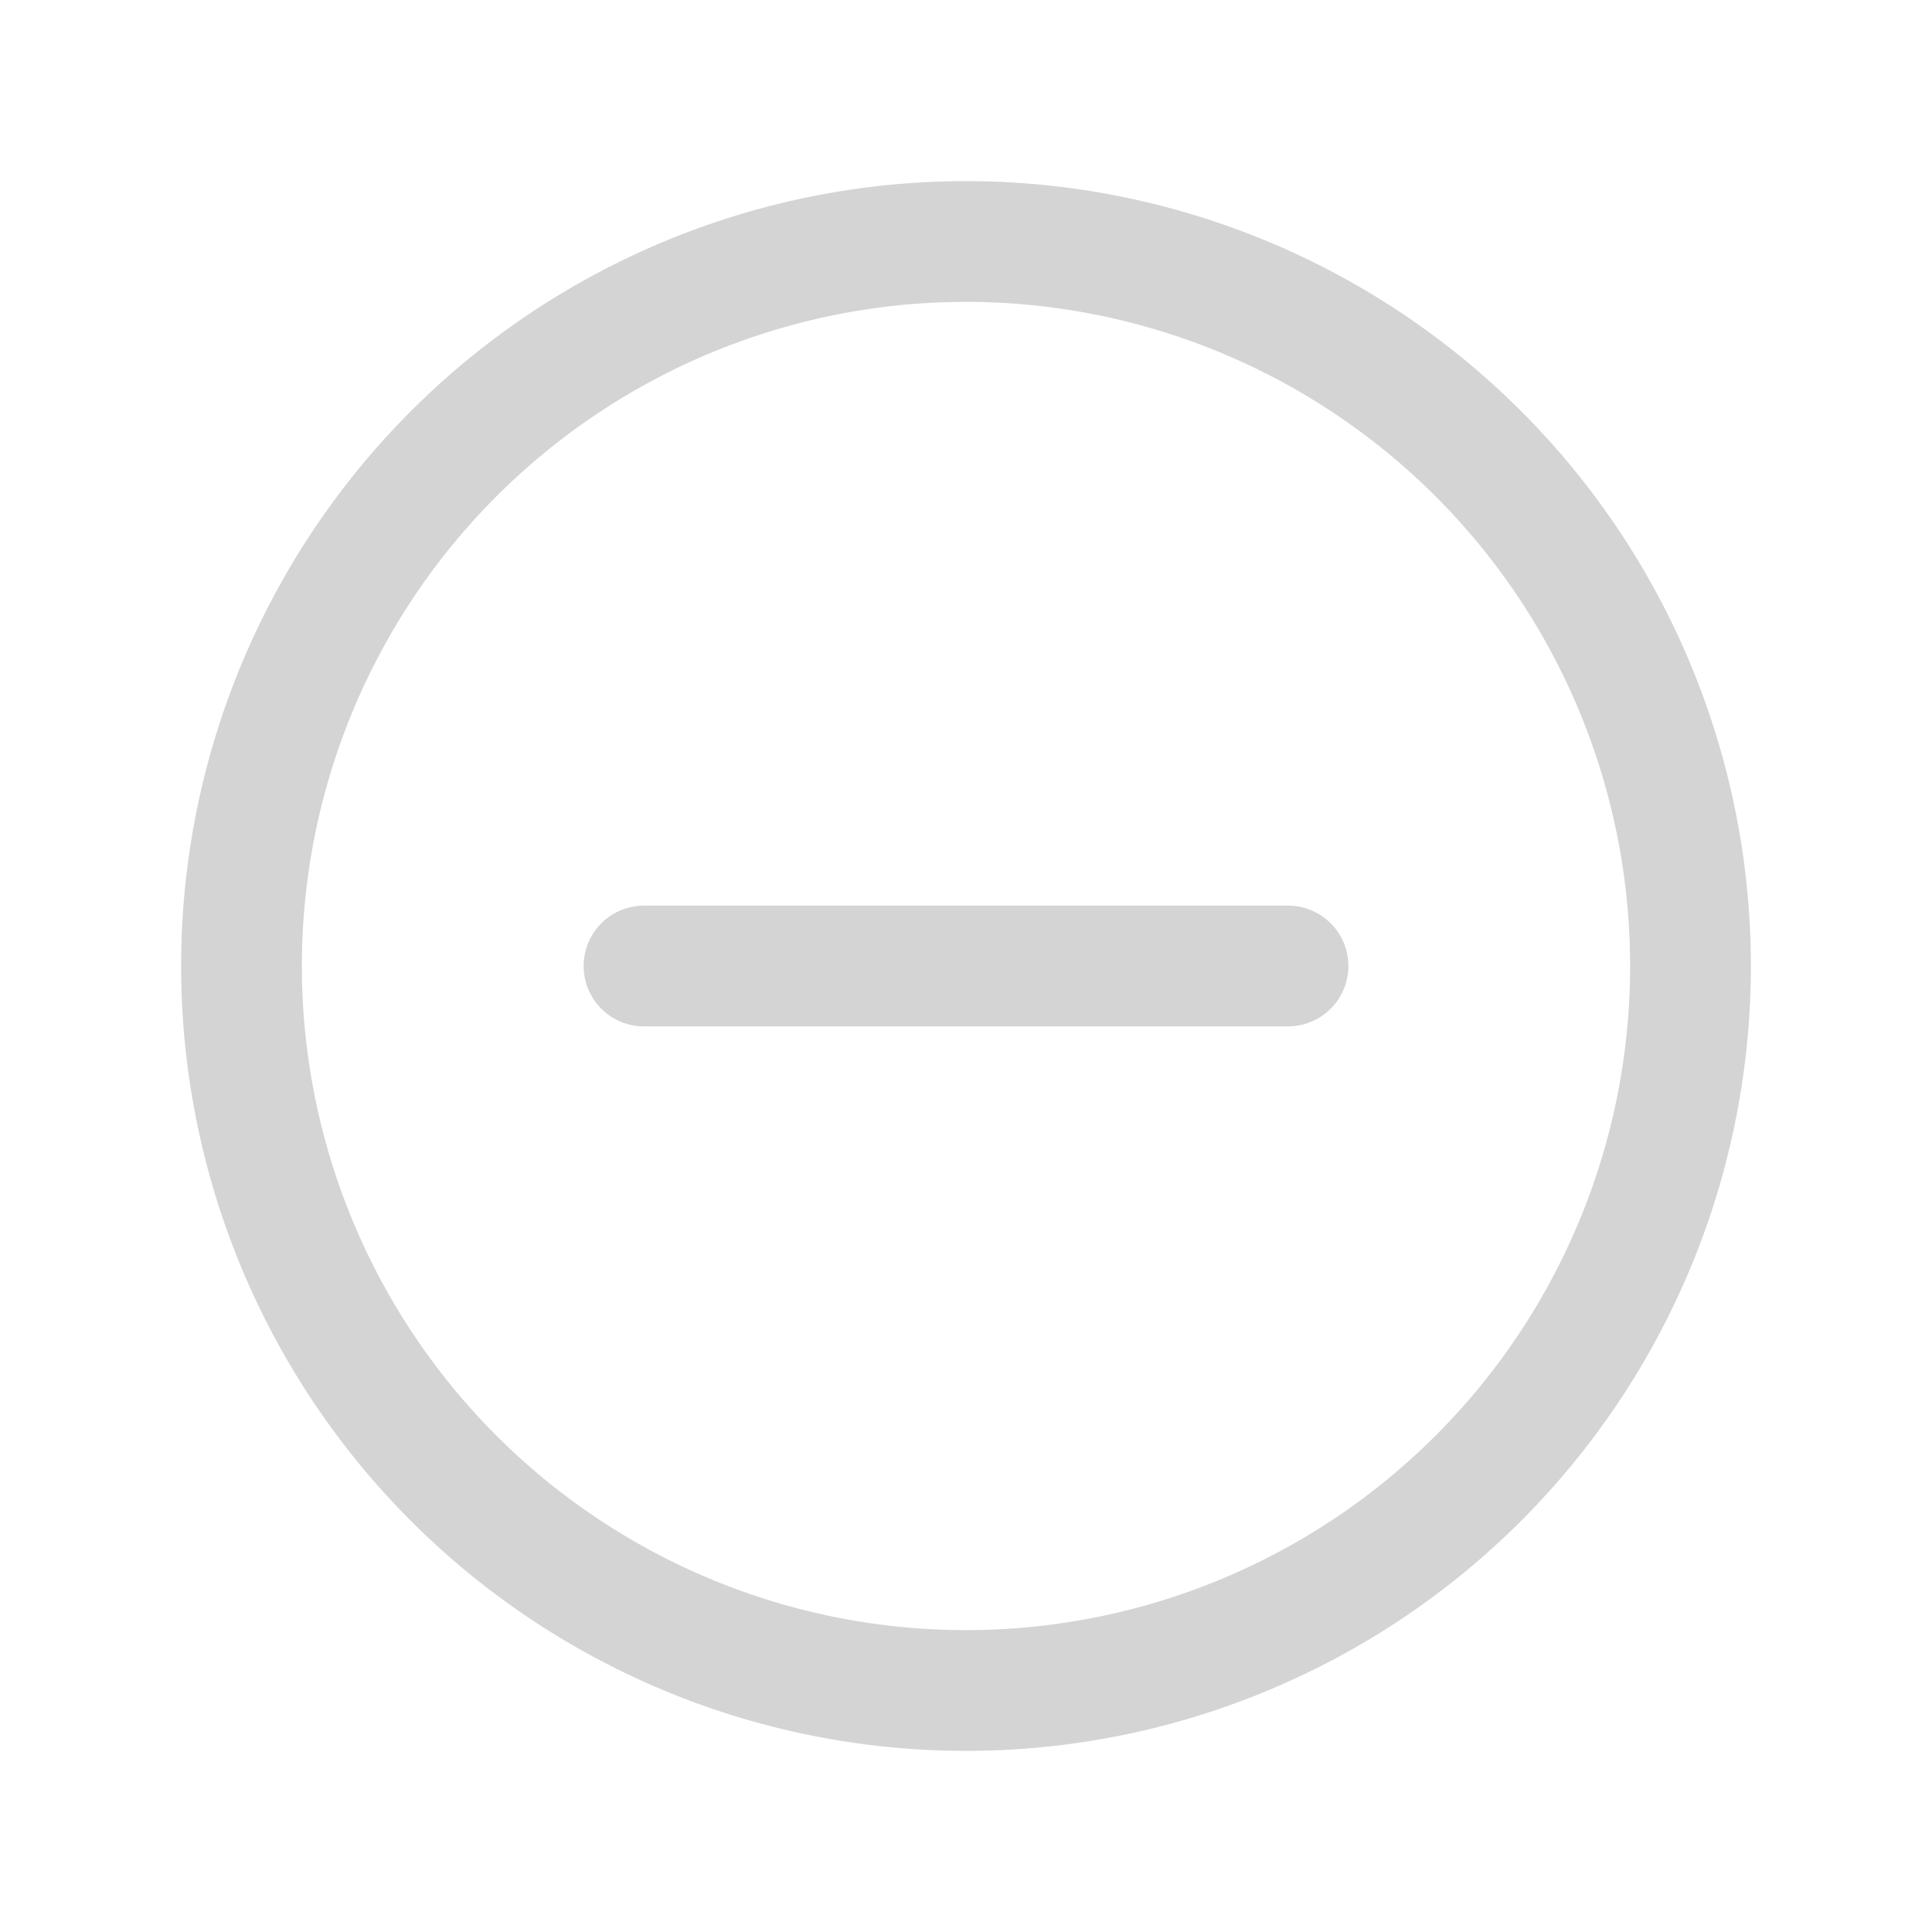 <svg id="Minus" xmlns="http://www.w3.org/2000/svg" width="24" height="24" viewBox="0 0 24 24">
  <path id="Path_9184" data-name="Path 9184" d="M0,0H24V24H0Z" fill="none"/>
  <path id="Path_9185" data-name="Path 9185" d="M16,12H8m4,9h0a9,9,0,0,1-9-9H3a9,9,0,0,1,9-9h0a9,9,0,0,1,9,9h0A9,9,0,0,1,12,21Z" fill="none" stroke="#d4d4d4" stroke-linecap="round" stroke-linejoin="round" stroke-width="1.5"/>
</svg>
